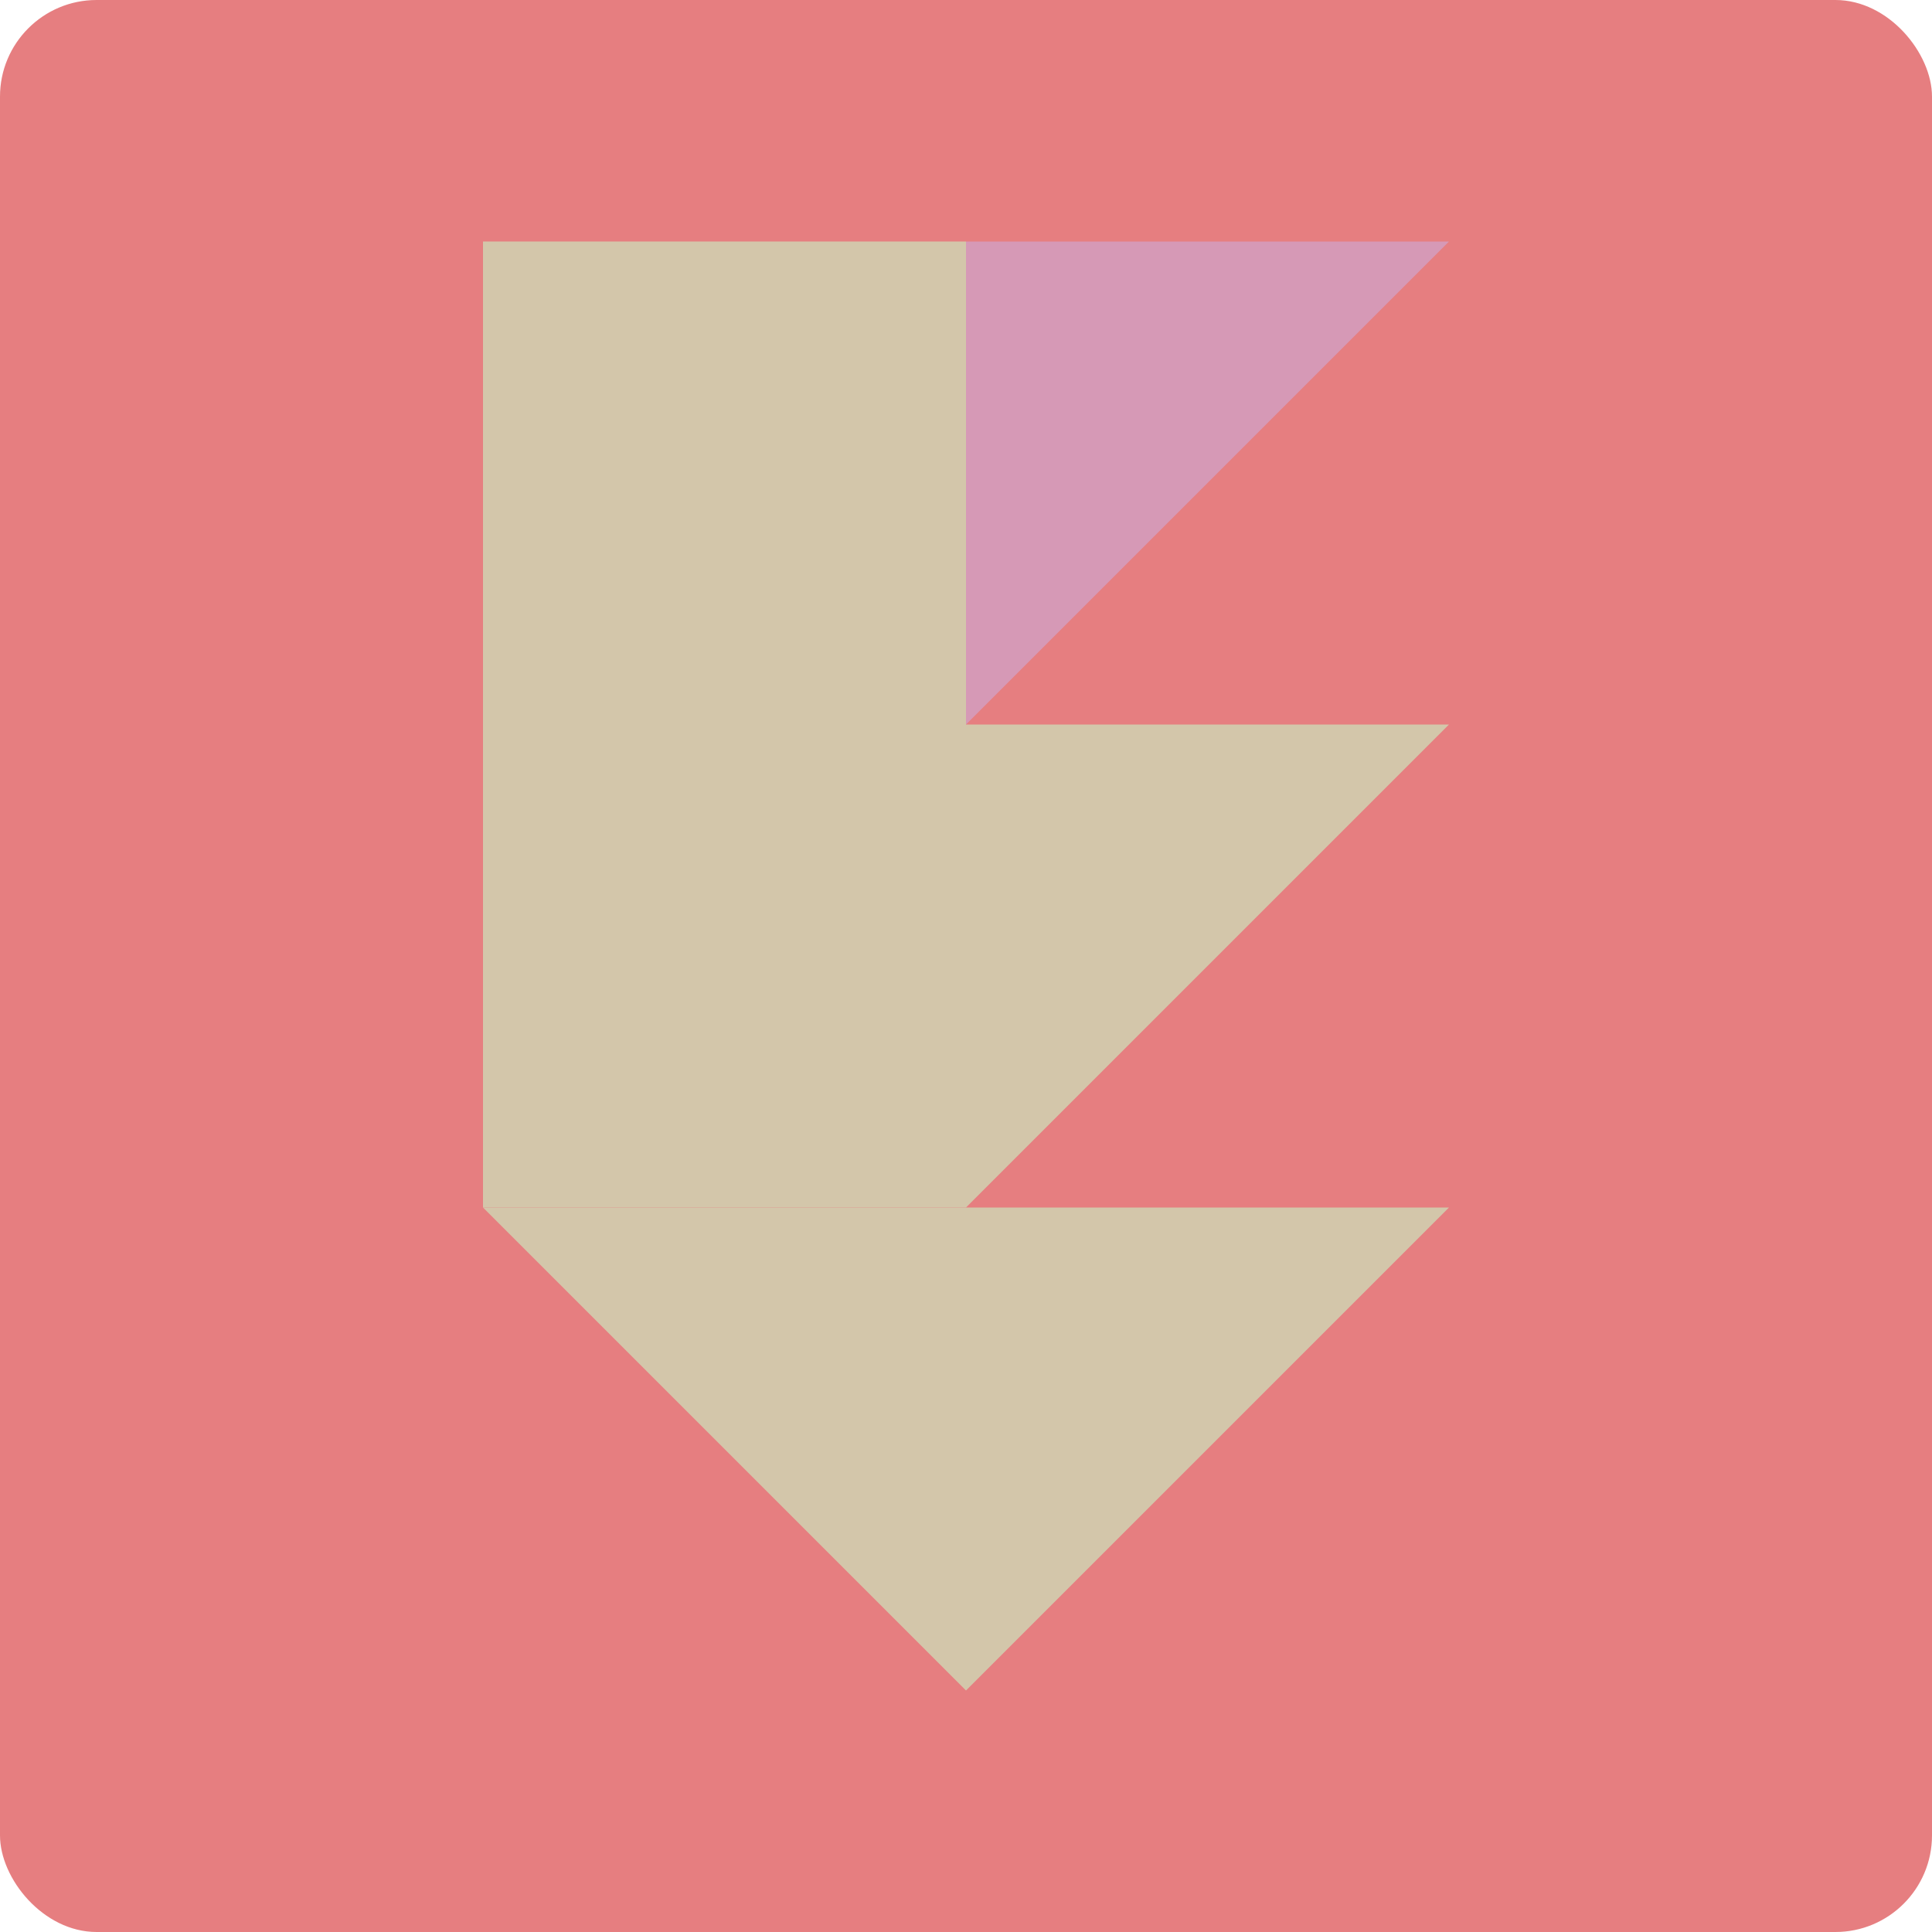 <svg xmlns="http://www.w3.org/2000/svg" width="16" height="16" version="1">
 <rect fill="#e67e80" width="16" height="16" x="0" y="0" rx=".8" ry=".8"/>
 <path fill="#d3c6aa" d="m12 10h-4v4z"/>
 <path fill="#d3c6aa" d="m12 6h-4v4z"/>
 <path fill="#d699b6" d="m12 2h-4v4z"/>
 <path fill="#d3c6aa" d="m4 10h4v4z"/>
 <rect fill="#d3c6aa" width="4" height="8" x="4" y="2"/>
</svg>
